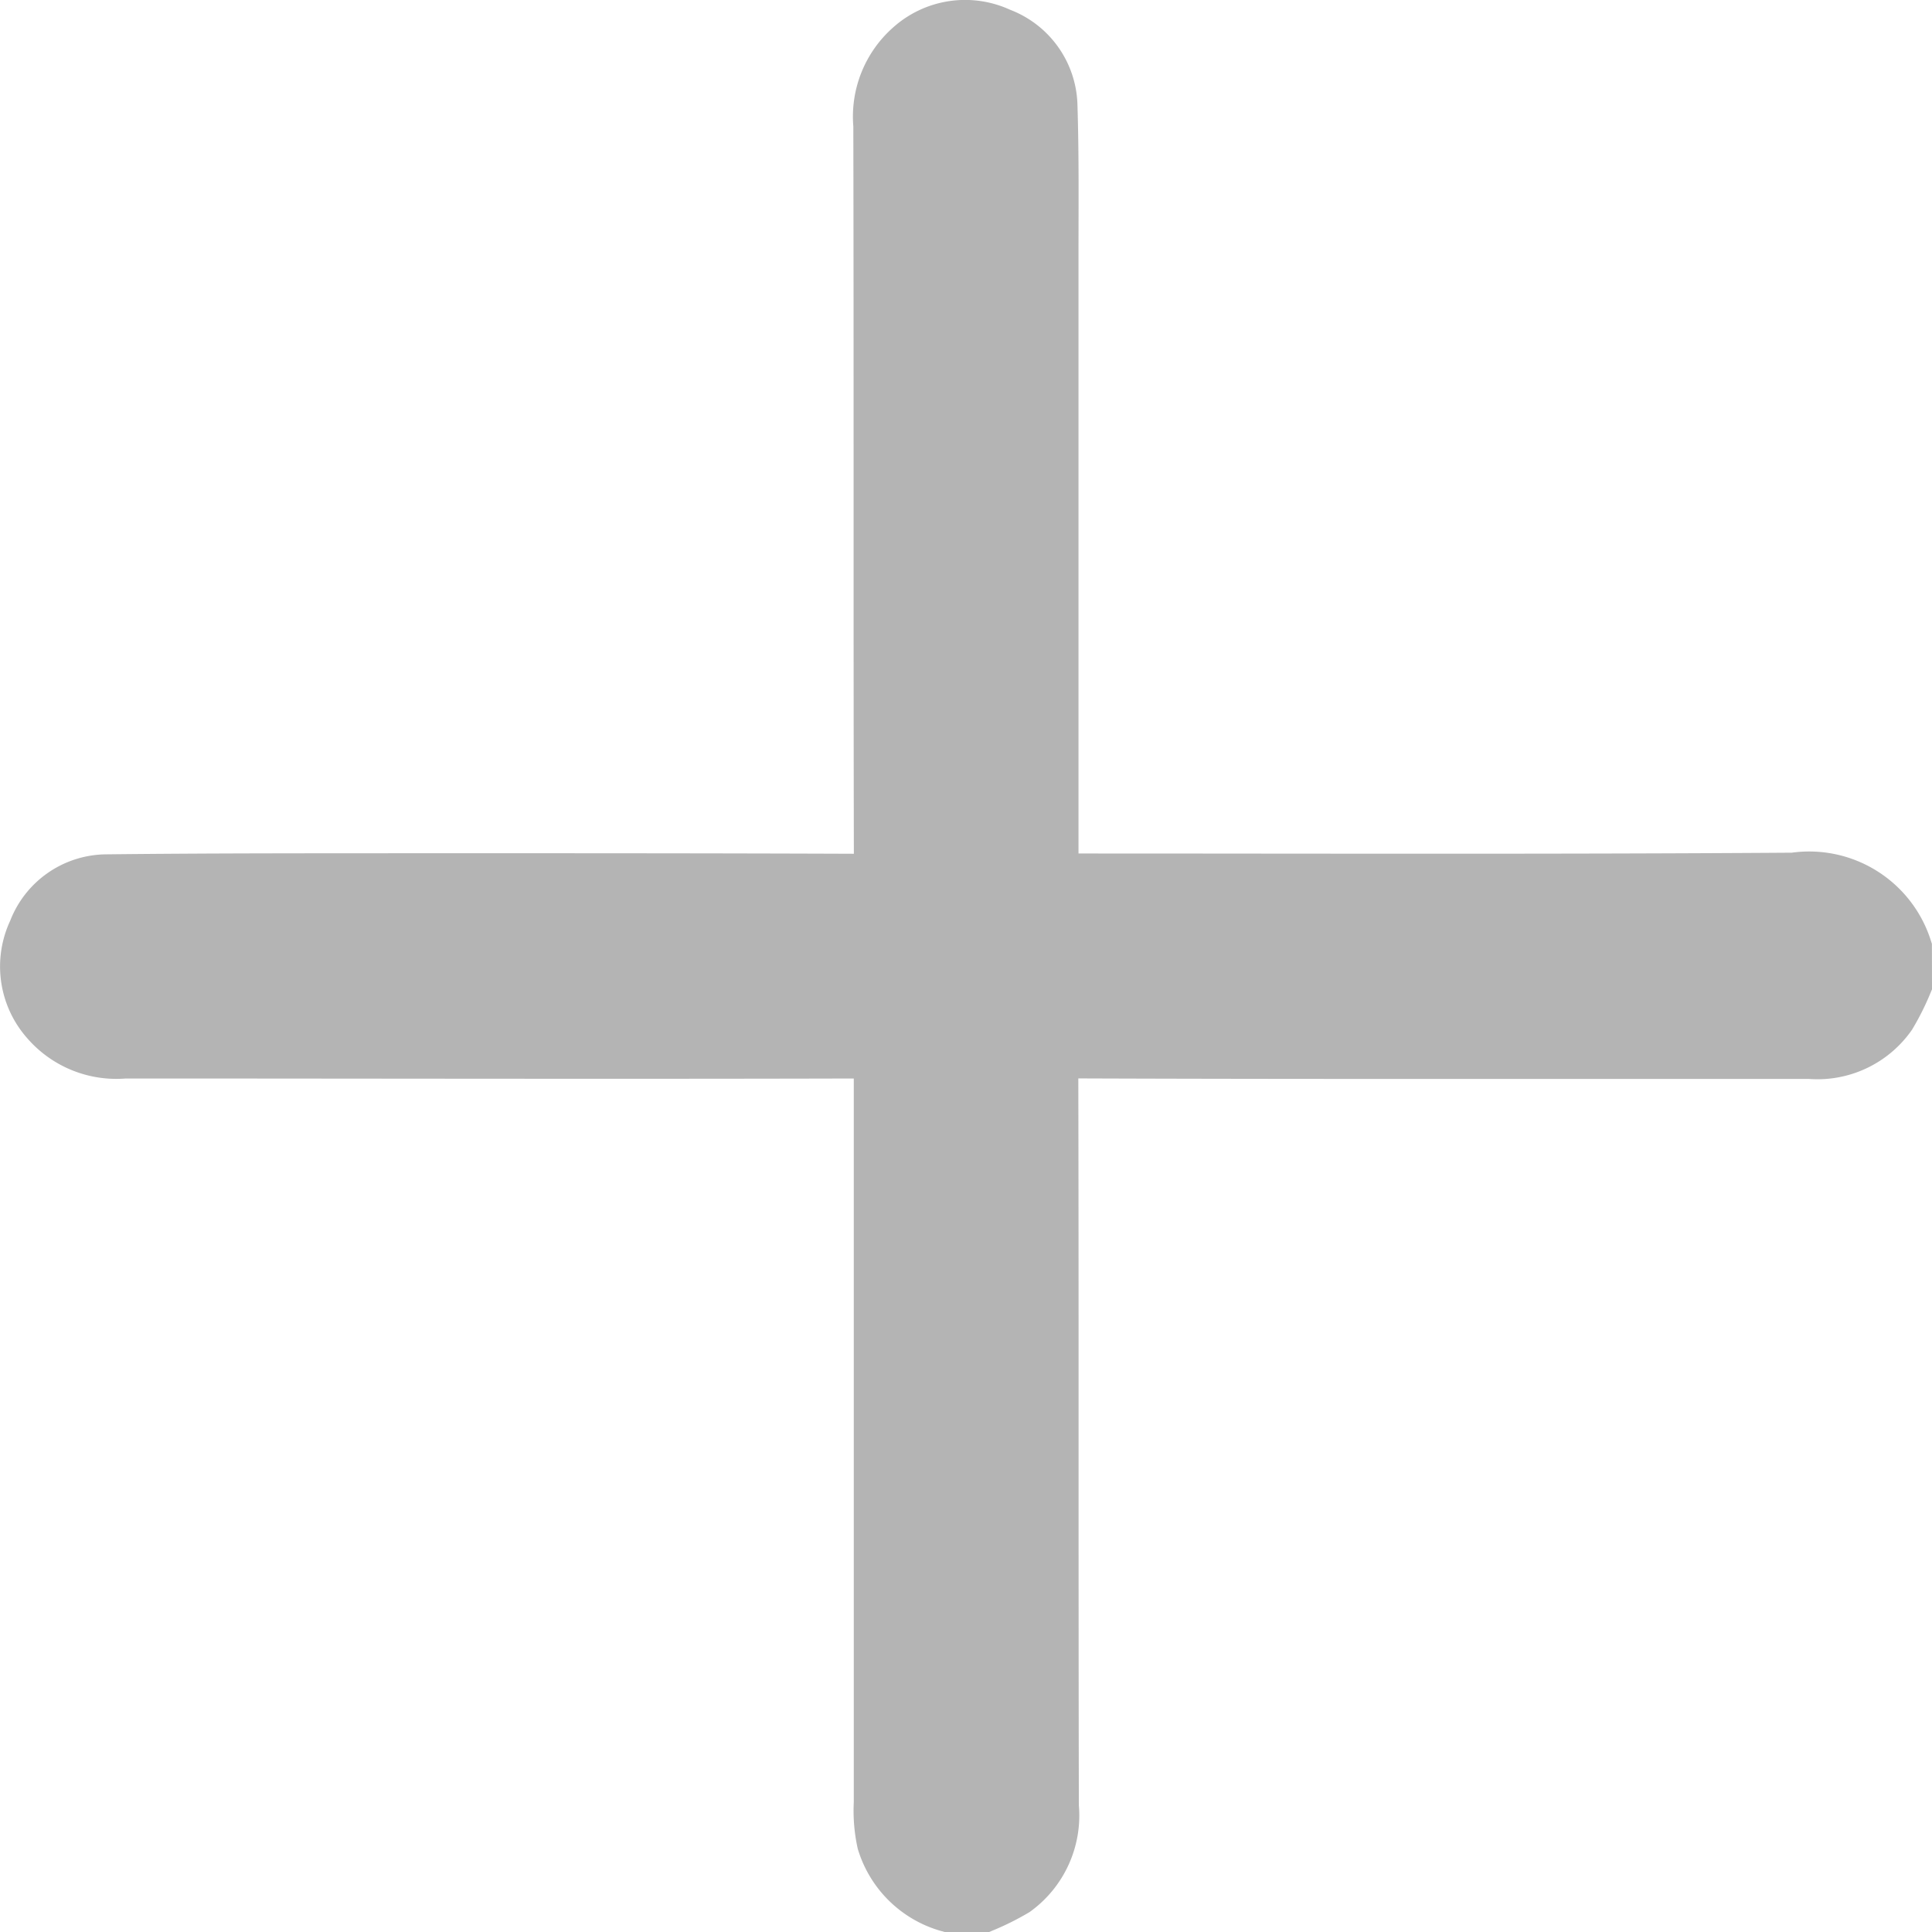 <svg xmlns="http://www.w3.org/2000/svg" width="21.004" height="21.004" viewBox="0 0 21.004 21.004"><defs><style>.a{fill:#b4b4b4;stroke:#b4b4b4;stroke-miterlimit:10;stroke-width:0.5px;}</style></defs><path class="a" d="M179.846,4117.69a2.723,2.723,0,0,1-.176.351,1,1,0,0,1-.9.423c-1.08,0-2.161,0-3.241,0-1.58,0-3.161,0-4.741-.006-.177,0-.224.046-.223.223.006,2.647,0,5.295.006,7.942a1.039,1.039,0,0,1-.423.939,2.8,2.8,0,0,1-.352.176h-.4a1.071,1.071,0,0,1-.737-.719,1.652,1.652,0,0,1-.035-.437q0-3.933,0-7.865c0-.2-.04-.259-.25-.258-2.642.007-5.284,0-7.926,0a1.031,1.031,0,0,1-.873-.354.927.927,0,0,1-.142-1.013.88.88,0,0,1,.824-.57c1.154-.013,2.308-.011,3.462-.012,1.561,0,3.122,0,4.683.006.176,0,.223-.046.223-.223-.006-2.649,0-5.3-.006-7.946a1.043,1.043,0,0,1,.347-.876.923.923,0,0,1,1.011-.15.889.889,0,0,1,.579.818c.017.54.011,1.081.011,1.621,0,2.175,0,4.35,0,6.524,0,.191.06.23.237.229,2.6,0,5.191.009,7.786-.009a1.138,1.138,0,0,1,1.255.78Z" transform="translate(-159.092 -4106.984)"/></svg>
